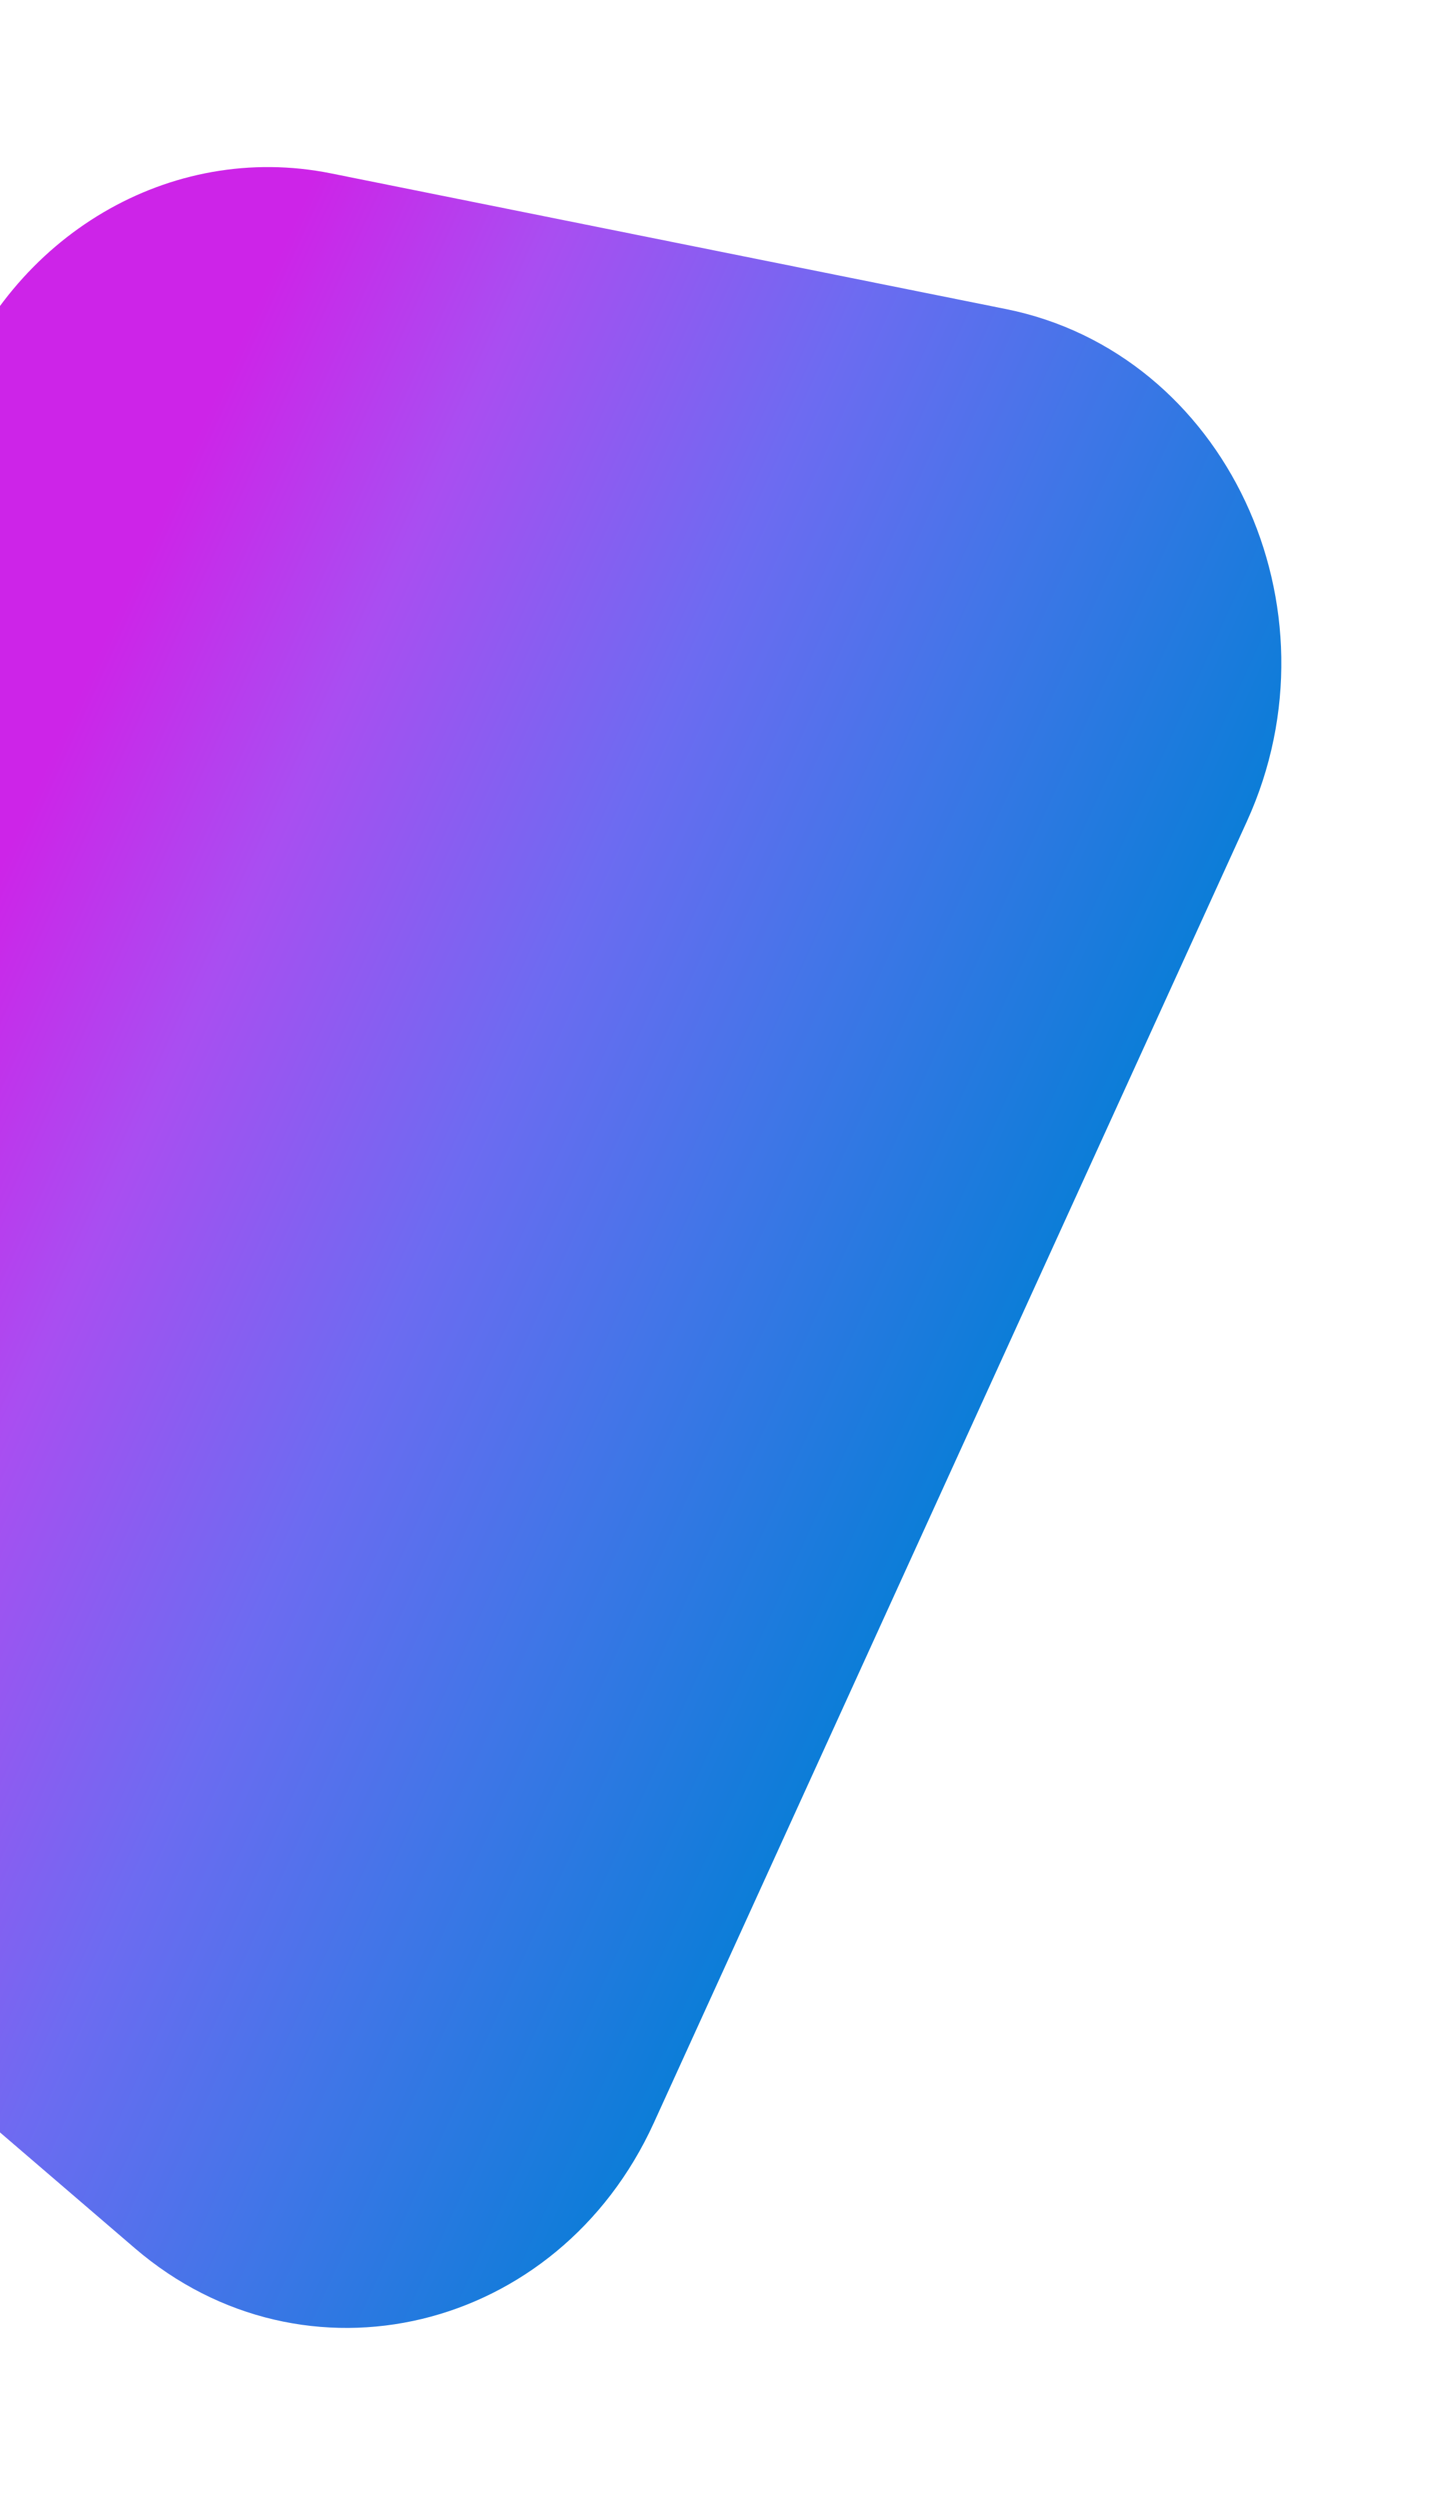 <svg width="252" height="434" viewBox="0 0 252 434" fill="none" xmlns="http://www.w3.org/2000/svg">
<g filter="url(#filter0_f)">
<path d="M-75.289 248.969L-8.529 68.96C1.904 40.828 29.628 24.503 57.47 30.099L174.705 53.658C212.781 61.31 233.519 105.389 216.552 142.61L113.544 368.586C96.94 405.011 52.89 415.632 23.404 390.318L-57.583 320.792C-77.598 303.609 -84.767 274.527 -75.289 248.969Z" fill="url(#paint0_linear)"/>
</g>
<defs>
<filter id="filter0_f" x="-108.428" y="0.005" width="359.963" height="433.166" filterUnits="userSpaceOnUse" color-interpolation-filters="sRGB">
<feFlood flood-opacity="0" result="BackgroundImageFix"/>
<feBlend mode="normal" in="SourceGraphic" in2="BackgroundImageFix" result="shape"/>
<feGaussianBlur stdDeviation="14.5" result="effect1_foregroundBlur"/>
</filter>
<linearGradient id="paint0_linear" x1="242.363" y1="85.986" x2="28.05" y2="-11.706" gradientUnits="userSpaceOnUse">
<stop stop-color="#0C7DD8"/>
<stop offset="0.245" stop-color="#4375E8"/>
<stop offset="0.422" stop-color="#6D6BF1"/>
<stop offset="0.646" stop-color="#A94EF1"/>
<stop offset="0.823" stop-color="#CD24E8"/>
<stop offset="1" stop-color="#CD24E8"/>
</linearGradient>
</defs>
</svg>
